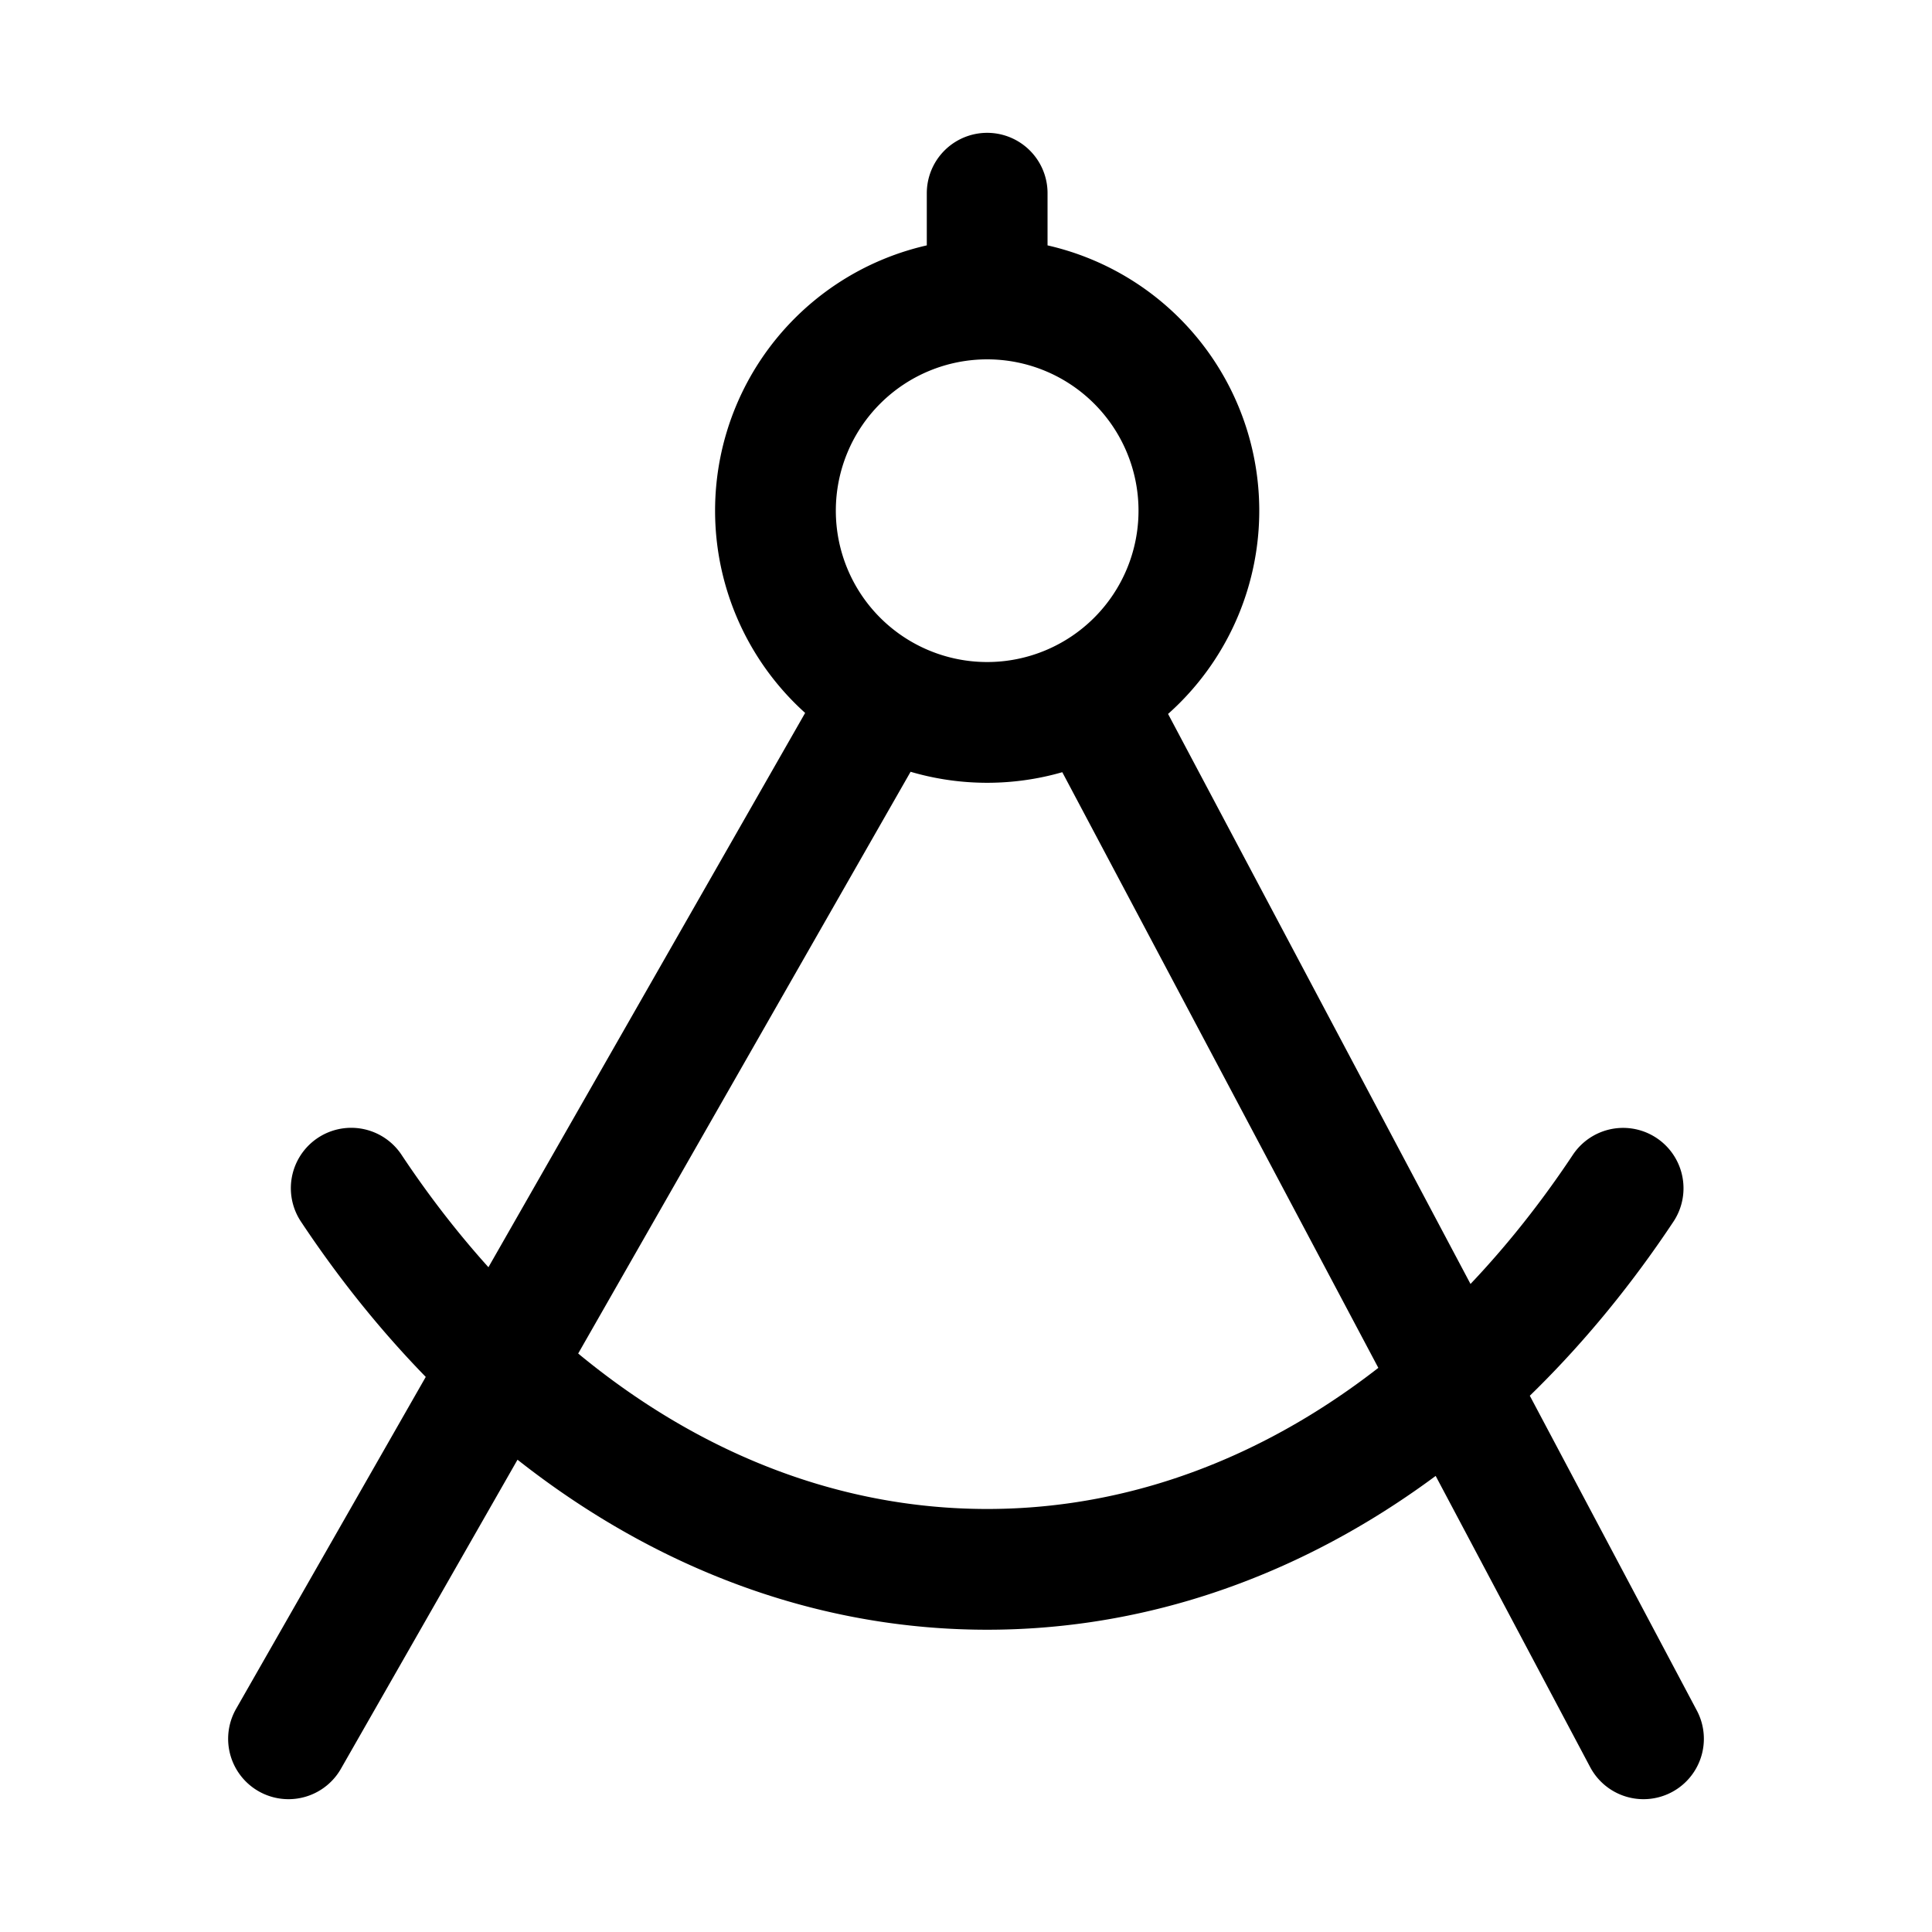 <svg xmlns="http://www.w3.org/2000/svg" fill="none" viewBox="0 0 24 24" stroke-width="1.5" stroke="currentColor" aria-hidden="true" data-slot="icon">
  <path stroke-linecap="round" stroke-linejoin="round" d="m3.584 21.6 7.364-12.888m2.63 0L20.416 21.6M4.363 14.76c1.928 2.903 4.753 4.735 7.9 4.735s5.973-1.832 7.9-4.734m-7.9-11.047a2.63 2.63 0 1 0 0 5.26 2.63 2.63 0 0 0 0-5.26m0 0V2.4"/>
</svg>
